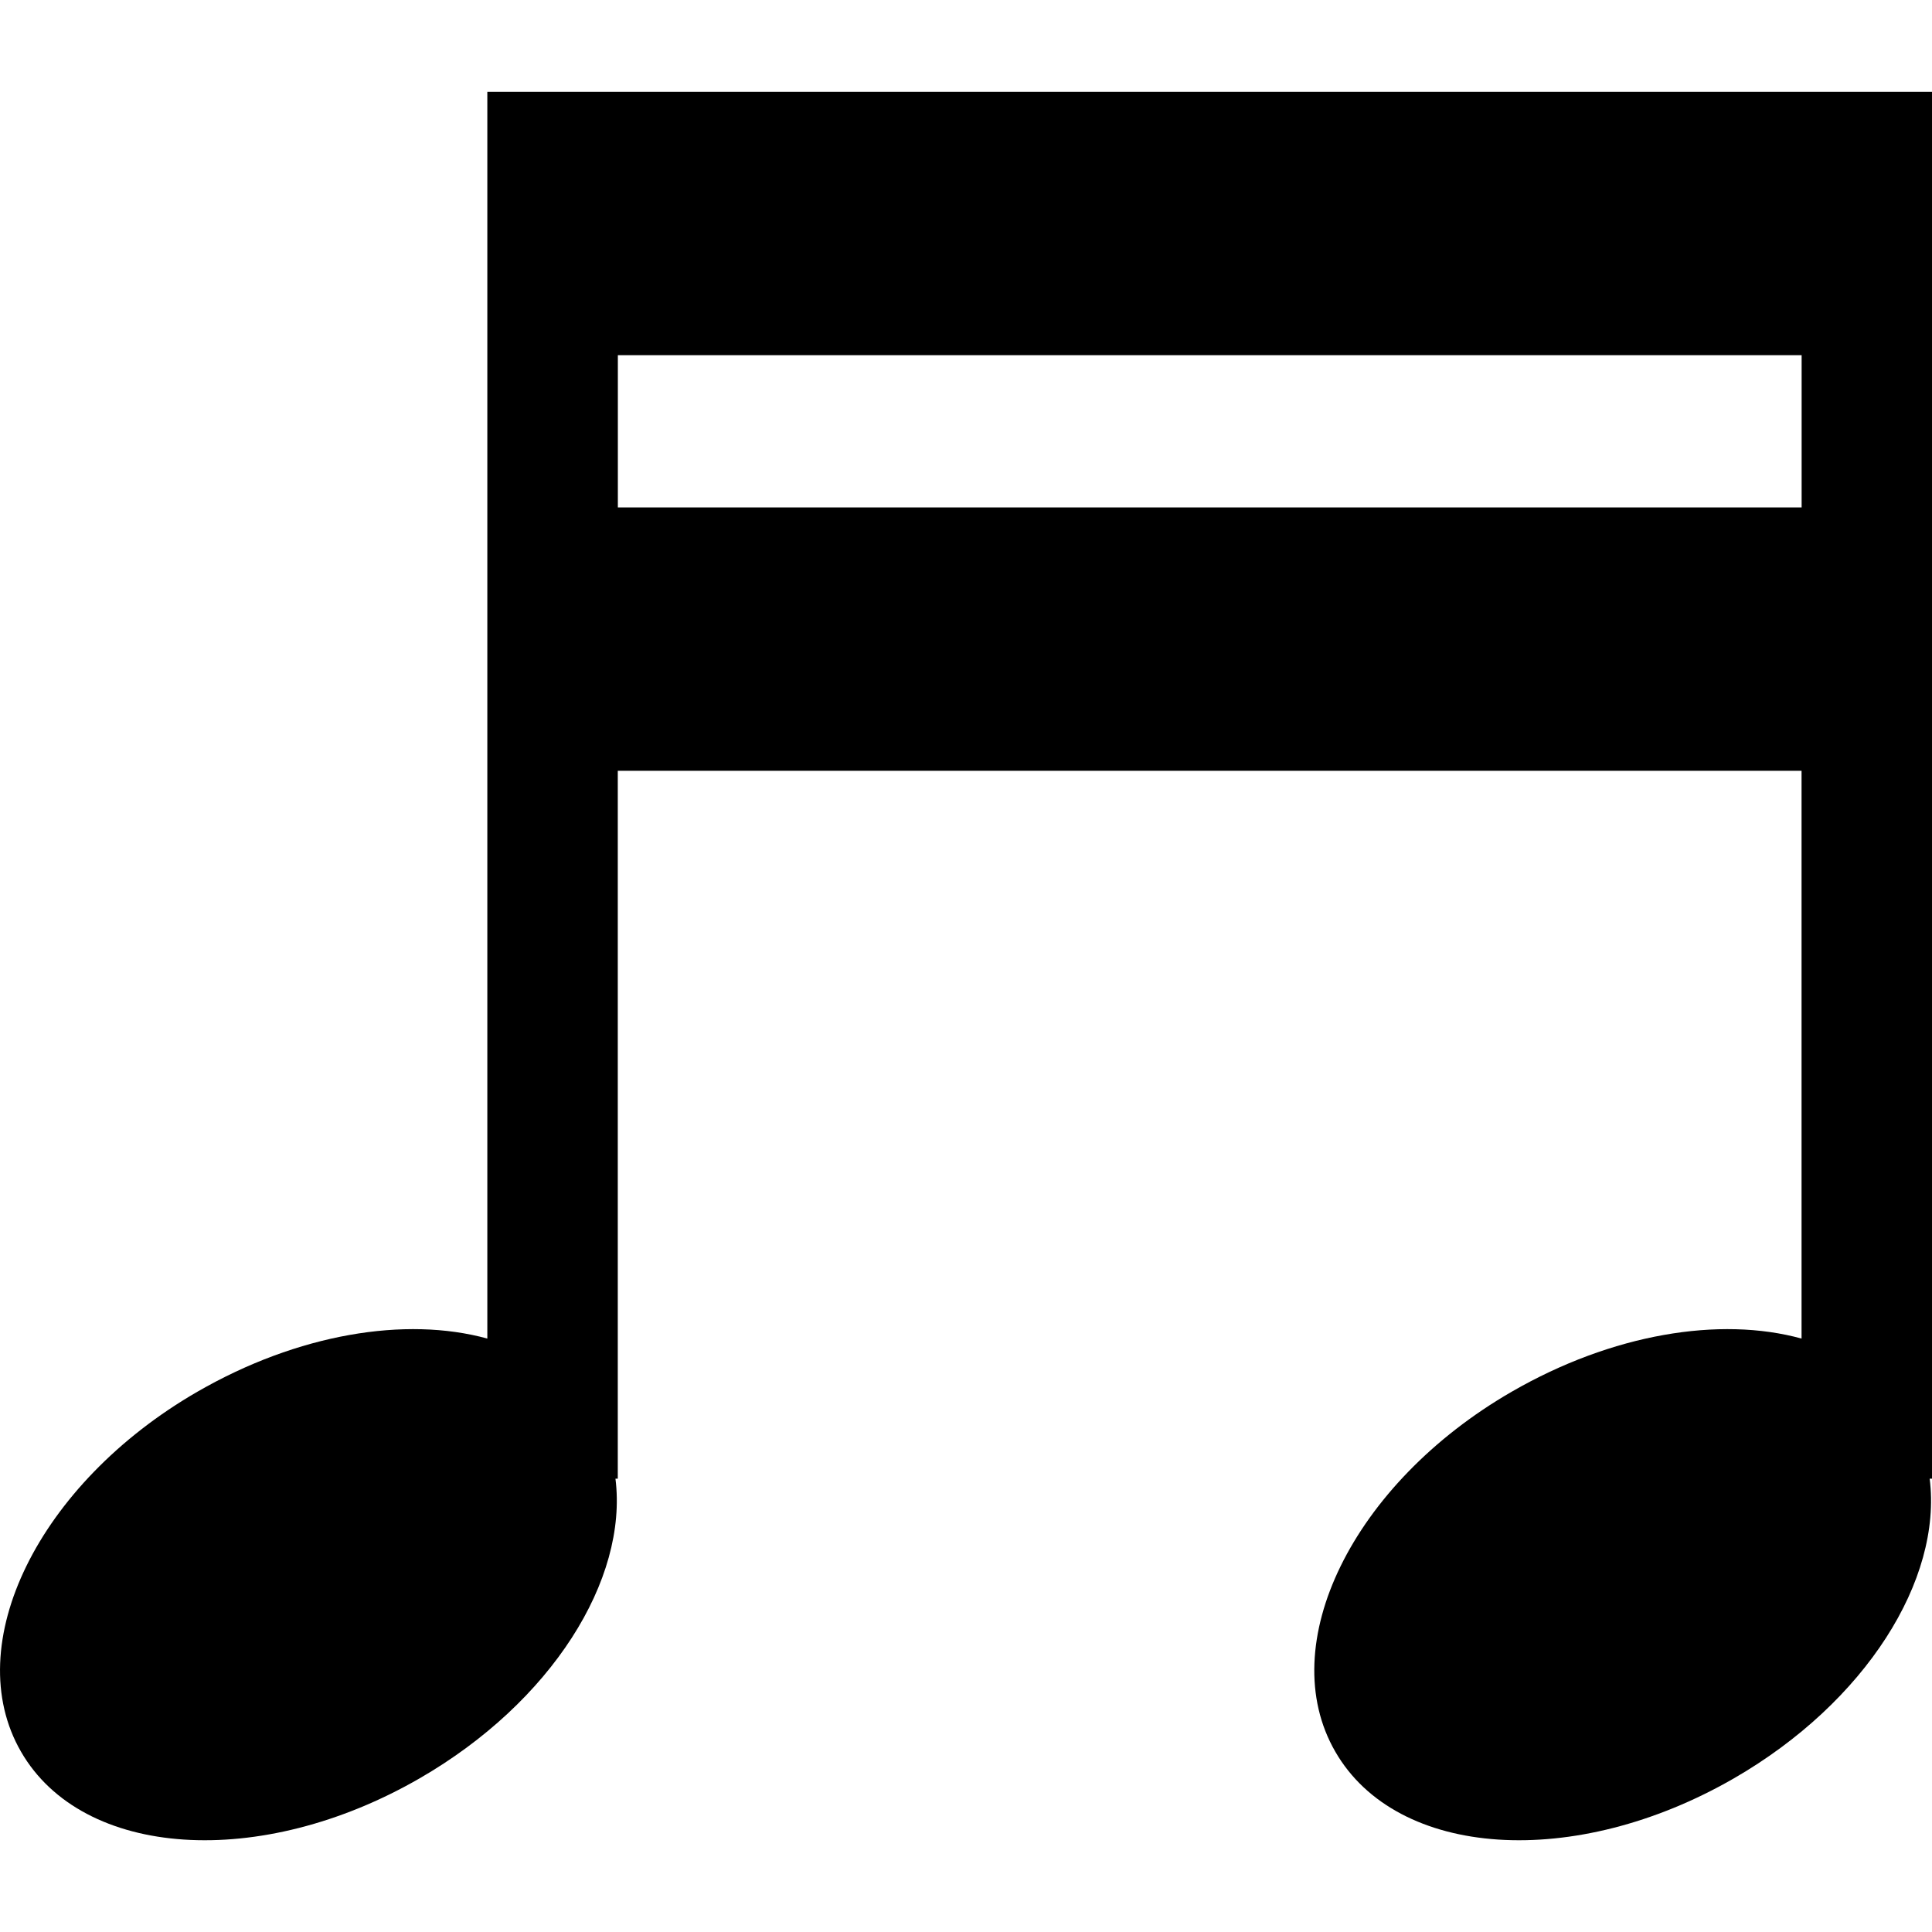 <?xml version="1.0" encoding="UTF-8" standalone="no"?>
<!-- Created with Inkscape (http://www.inkscape.org/) -->
<!-- icons-mk created by Matthias Kuhnel (2019), reuseIT, https://reuseproject.org -->

<svg
   xmlns:dc="http://purl.org/dc/elements/1.1/"
   xmlns:cc="http://creativecommons.org/ns#"
   xmlns:rdf="http://www.w3.org/1999/02/22-rdf-syntax-ns#"
   xmlns:svg="http://www.w3.org/2000/svg"
   xmlns="http://www.w3.org/2000/svg"
   version="1.1"
   width="25"
   height="25"
   id="svg">
  <defs
     id="defs" />
  <g
     transform="translate(0,-1027.362)"
     id="icons-mk">
    <path
       d="m 6.306,1028.55 0,0.438 0,2.97 0,1.97 0,3.408 0,7.347 c -1.058,-0.291 -2.452,-0.062 -3.752,0.688 -2.059,1.189 -3.081,3.275 -2.282,4.658 0.798,1.384 3.1,1.533 5.159,0.344 1.706,-0.985 2.697,-2.57 2.533,-3.877 l 0.03,0 0,-9.16 15.318,0 0,7.347 c -1.057,-0.291 -2.452,-0.062 -3.751,0.688 -2.059,1.189 -3.082,3.275 -2.282,4.658 0.798,1.384 3.099,1.533 5.159,0.344 1.706,-0.985 2.696,-2.57 2.532,-3.877 l 0.03,0 0,-14.538 0,-2.97 0,-0.438 -18.696,0 z m 1.689,3.408 15.318,0 0,1.97 -15.318,0 0,-1.97 z"
       id="note-2"
       style="fill:#000000;fill-opacity:1;stroke:none" />
  </g>
</svg>
